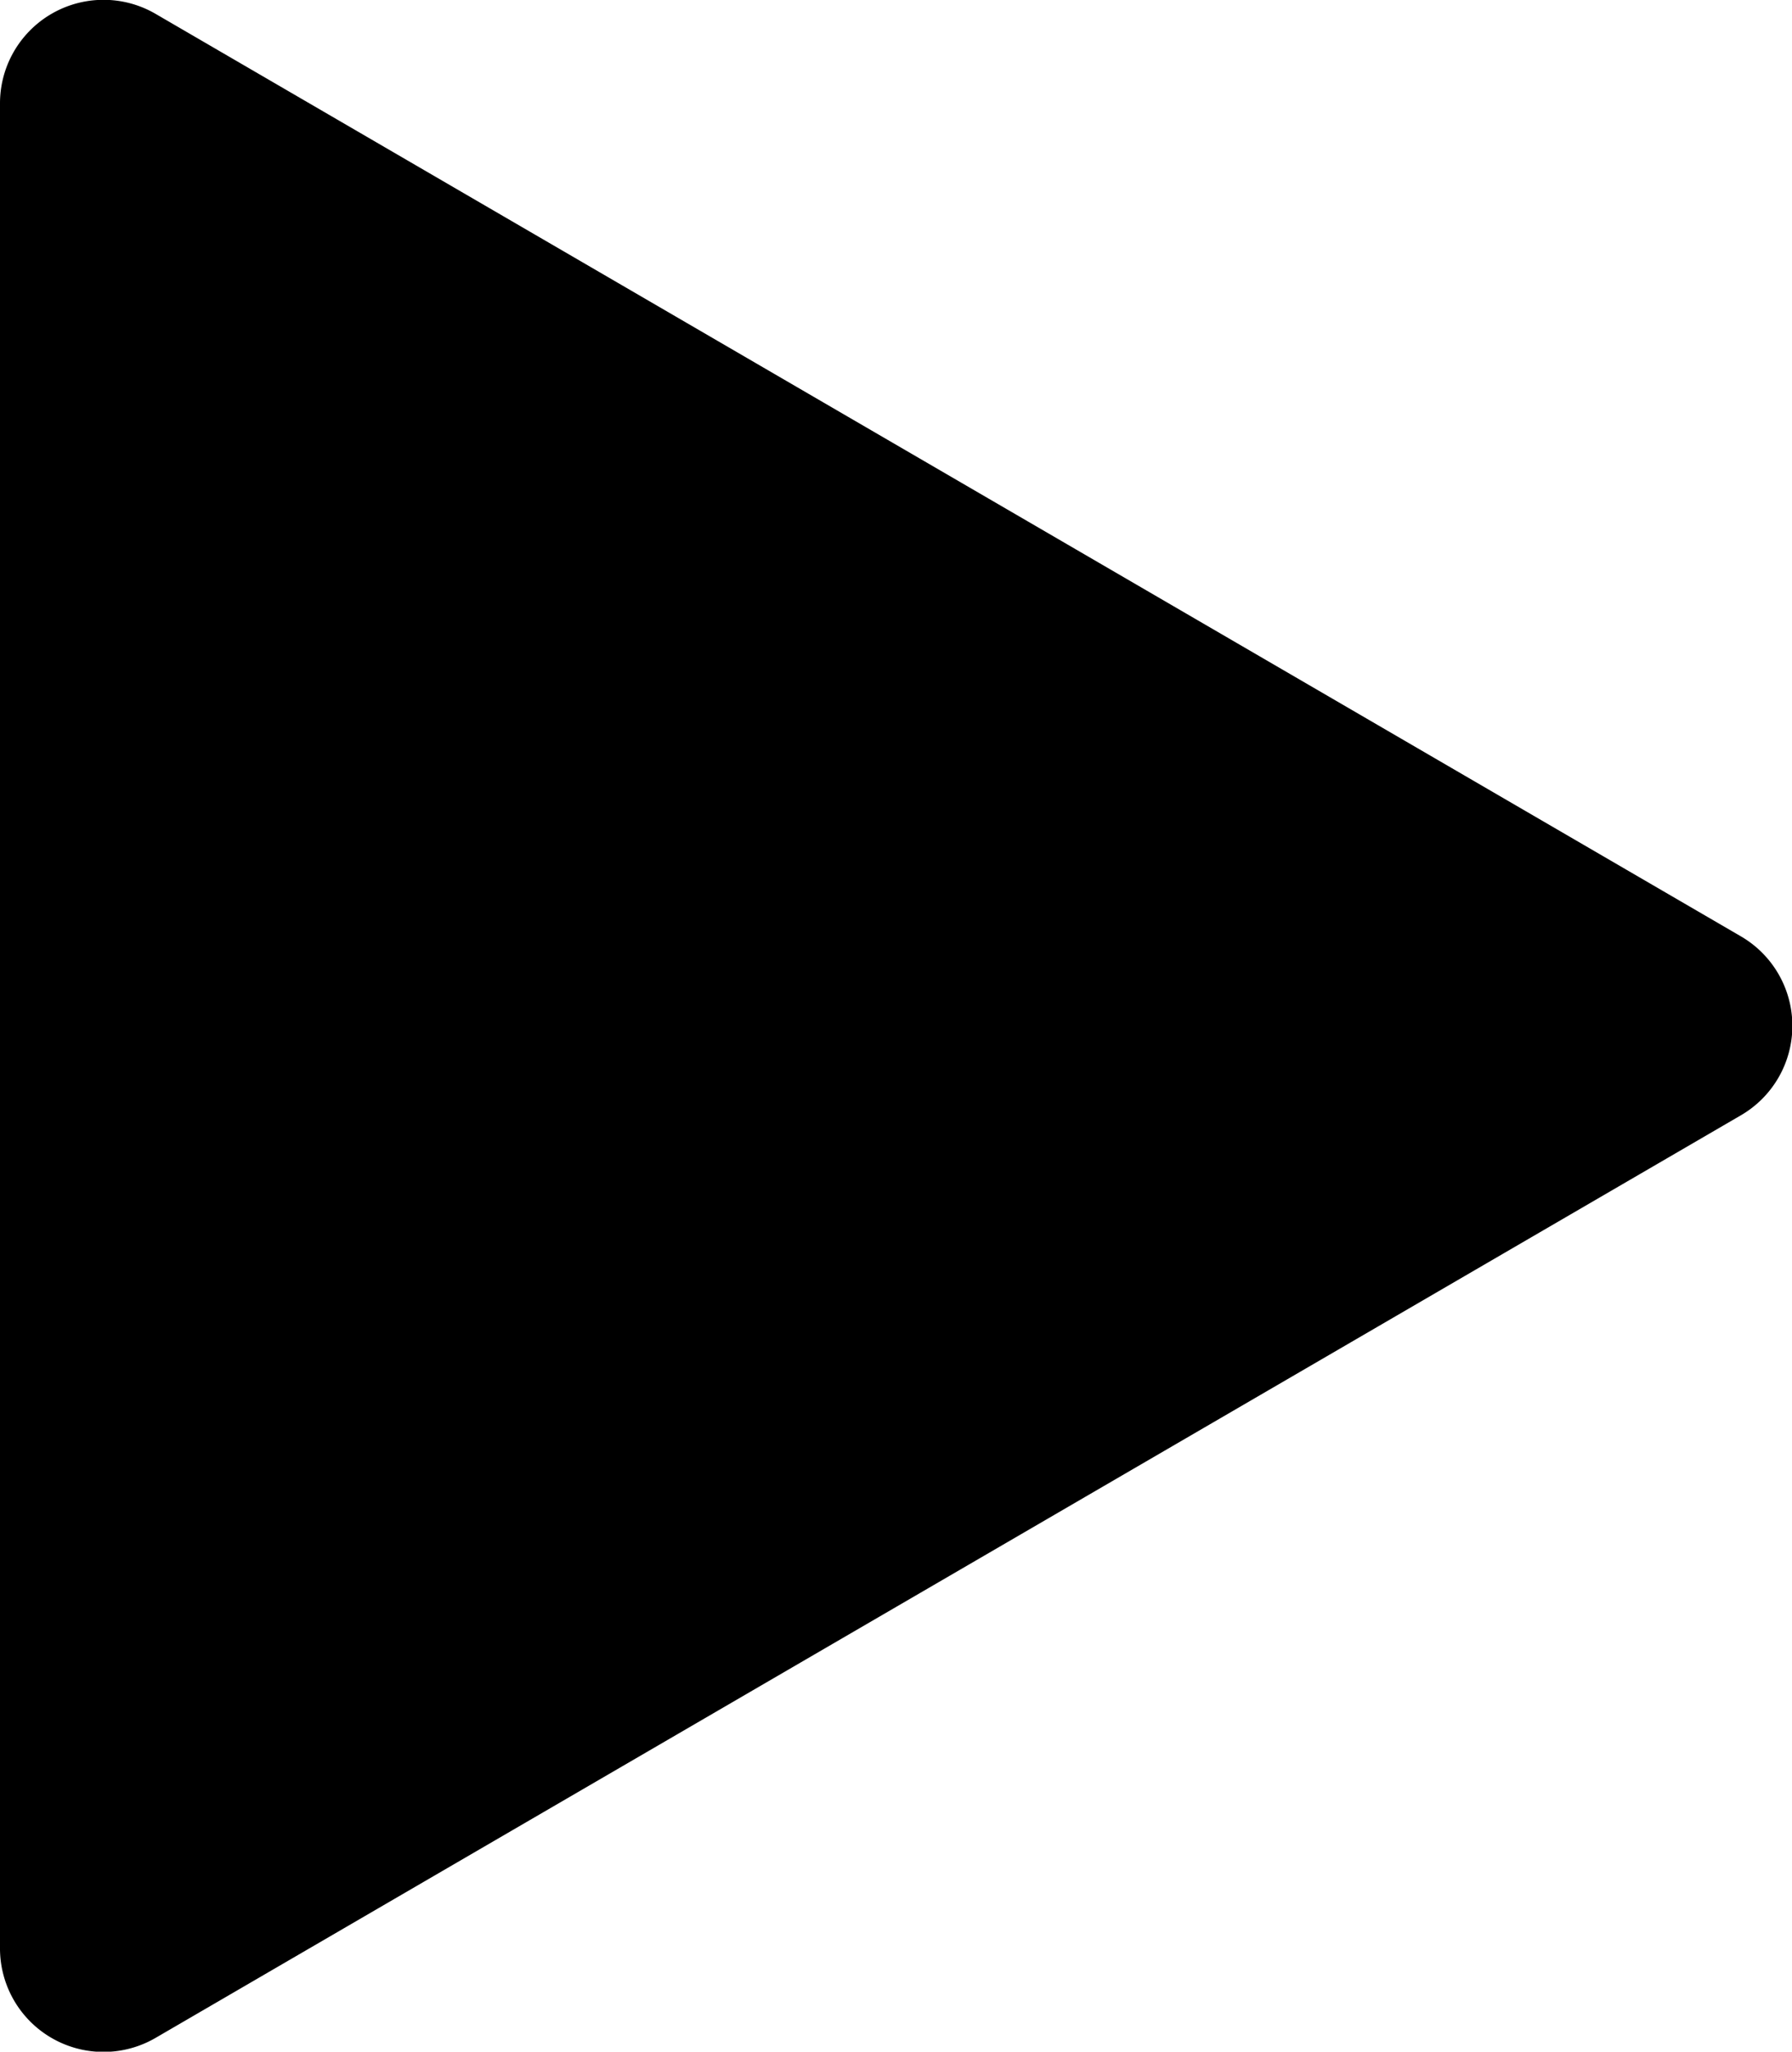 <svg id="glyphicons-basic" xmlns="http://www.w3.org/2000/svg" viewBox="8 6.09 17.31 19.82">   <path id="play" d="M24.817,16.864,9.503,25.777A1,1,0,0,1,8,24.912V7.088a1,1,0,0,1,1.503-.864L24.817,15.136A1,1,0,0,1,24.817,16.864Z"></path> </svg>